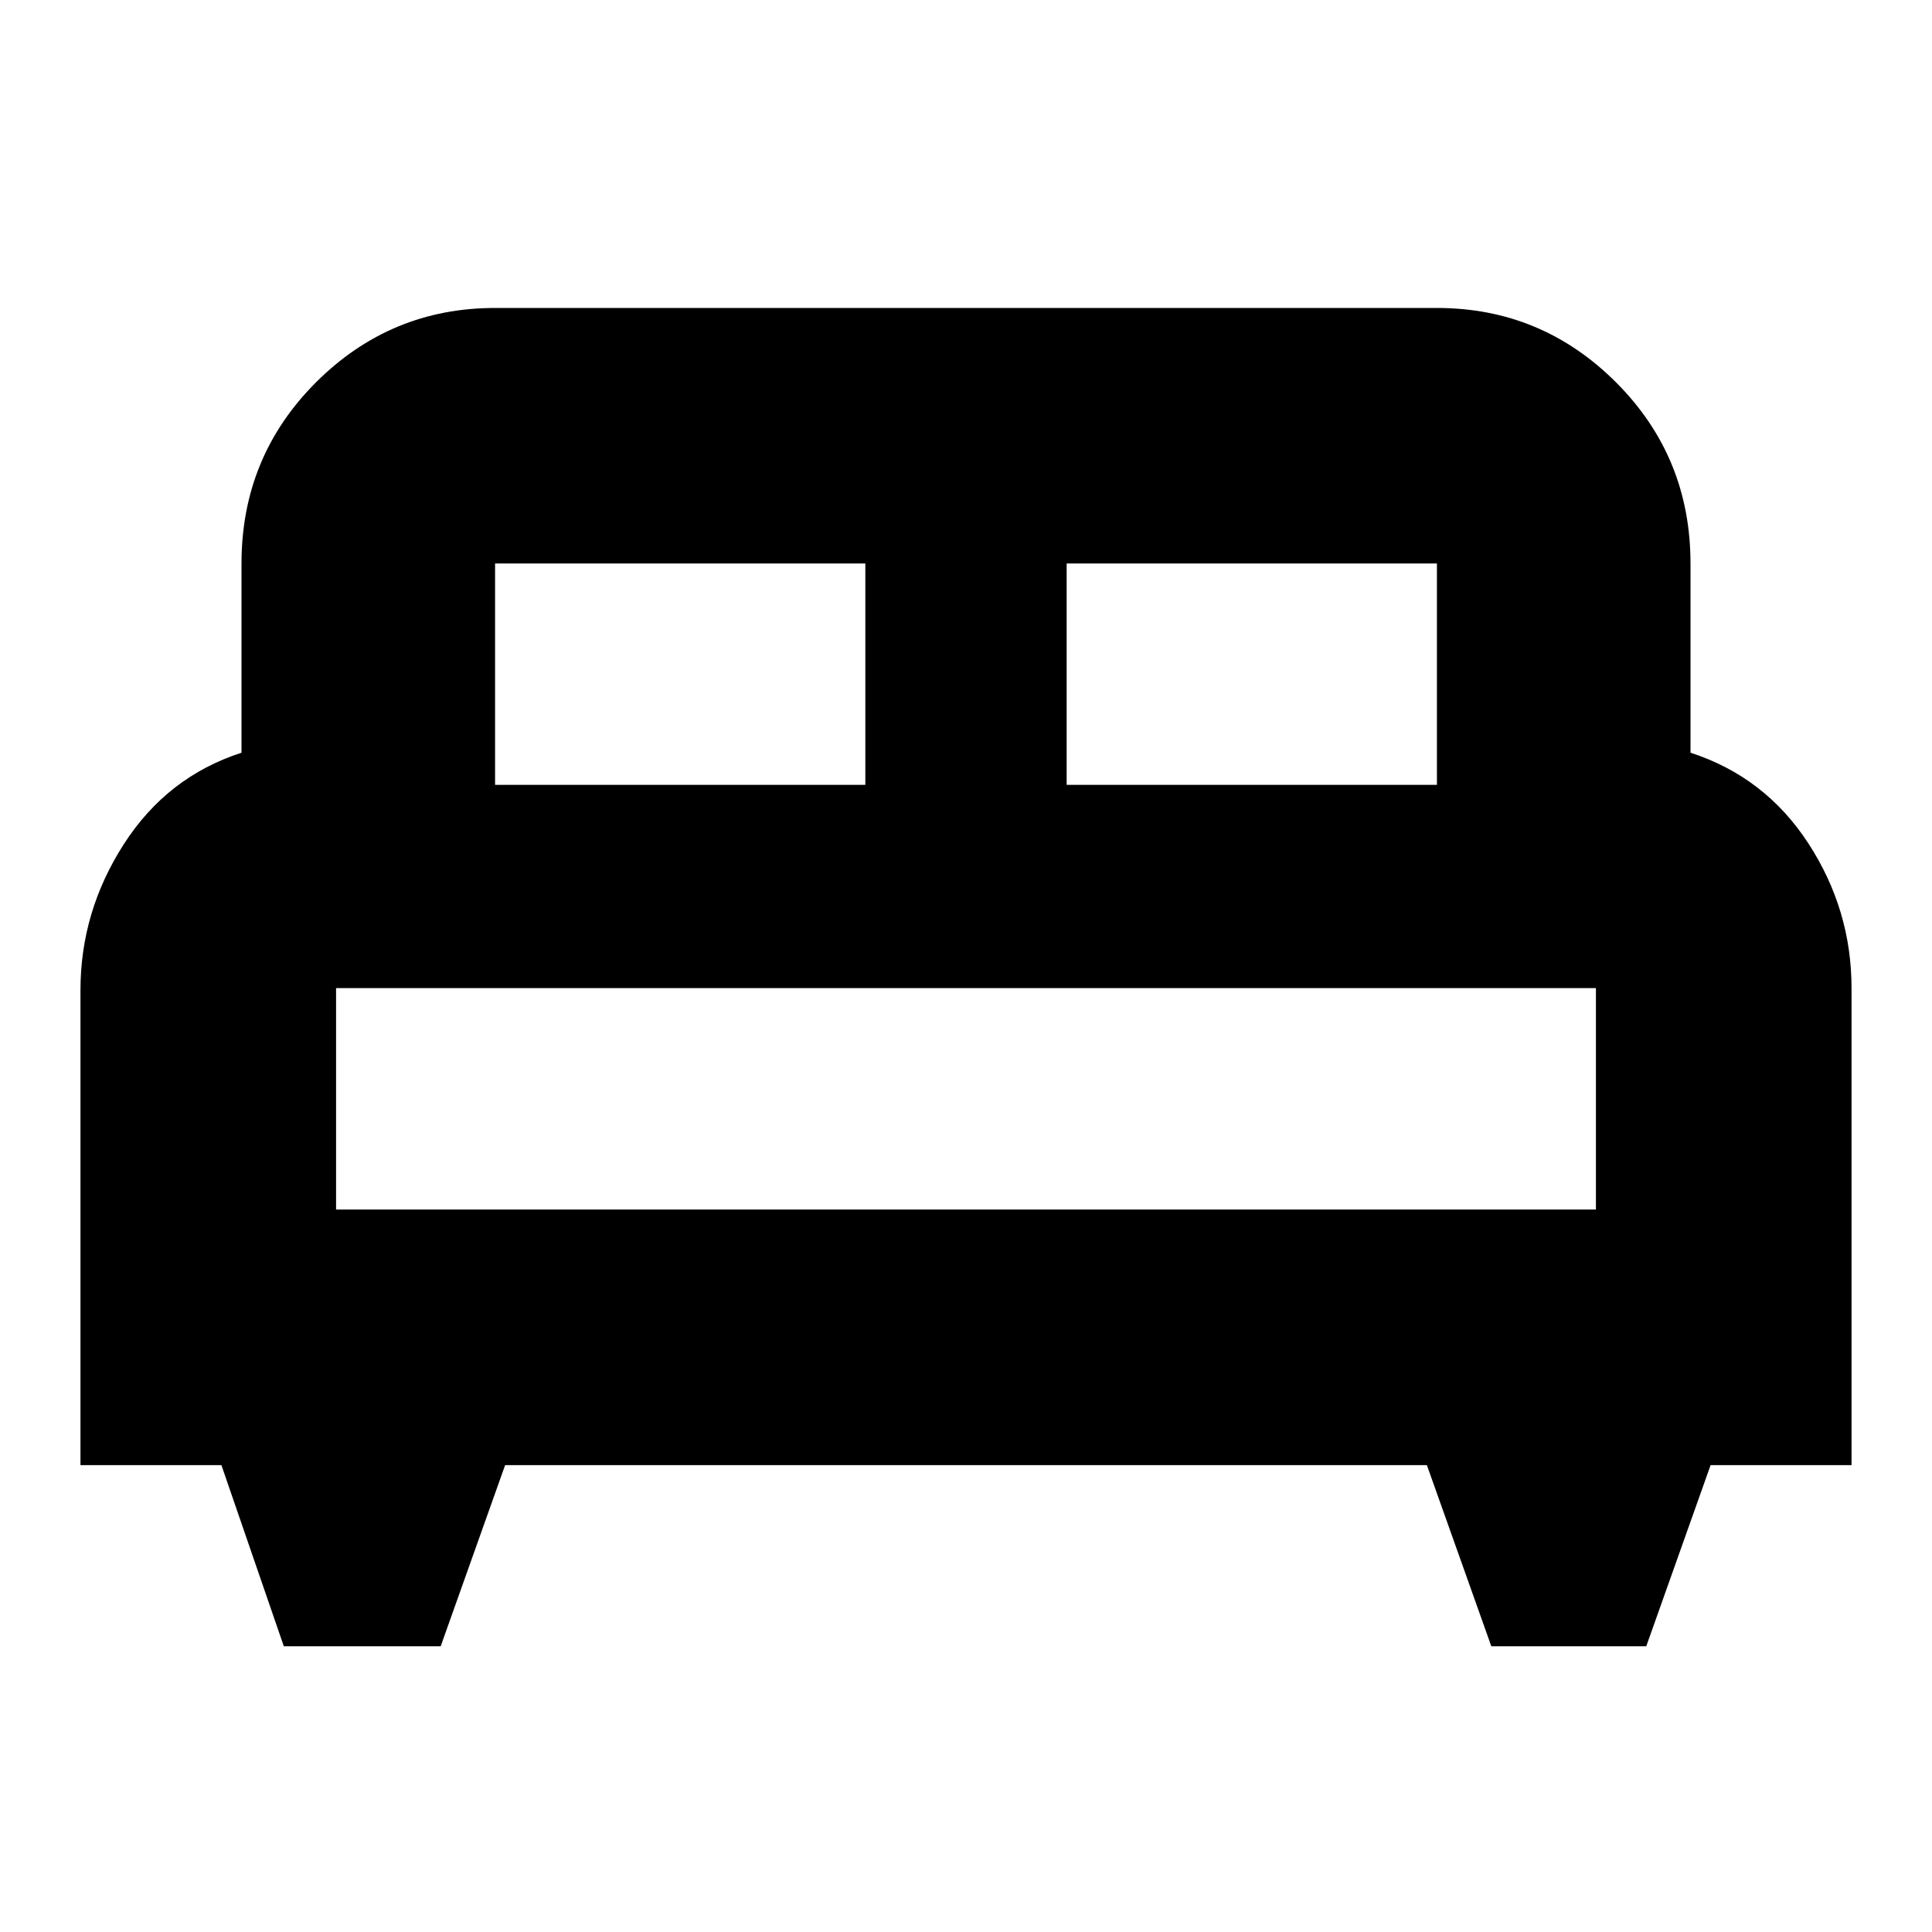 <svg xmlns="http://www.w3.org/2000/svg" height="20" width="20"><path d="M4.562 17.042H2.938L2.292 15.167H0.833V10.25Q0.833 9.438 1.281 8.74Q1.729 8.042 2.5 7.792V5.833Q2.5 4.729 3.271 3.958Q4.042 3.188 5.125 3.188H14.875Q15.958 3.188 16.729 3.958Q17.5 4.729 17.5 5.833V7.792Q18.271 8.042 18.719 8.729Q19.167 9.417 19.167 10.229V15.167H17.708L17.042 17.042H15.438L14.771 15.167H5.229ZM11.042 8.125H14.875V5.833Q14.875 5.833 14.875 5.833Q14.875 5.833 14.875 5.833H11.042ZM5.125 8.125H8.958V5.833H5.125Q5.125 5.833 5.125 5.833Q5.125 5.833 5.125 5.833ZM3.479 12.521H16.521V10.229Q16.521 10.229 16.521 10.229Q16.521 10.229 16.521 10.229H3.479Q3.479 10.229 3.479 10.229Q3.479 10.229 3.479 10.229ZM16.521 12.521H3.479Q3.479 12.521 3.479 12.521Q3.479 12.521 3.479 12.521H16.521Q16.521 12.521 16.521 12.521Q16.521 12.521 16.521 12.521Z"/></svg>